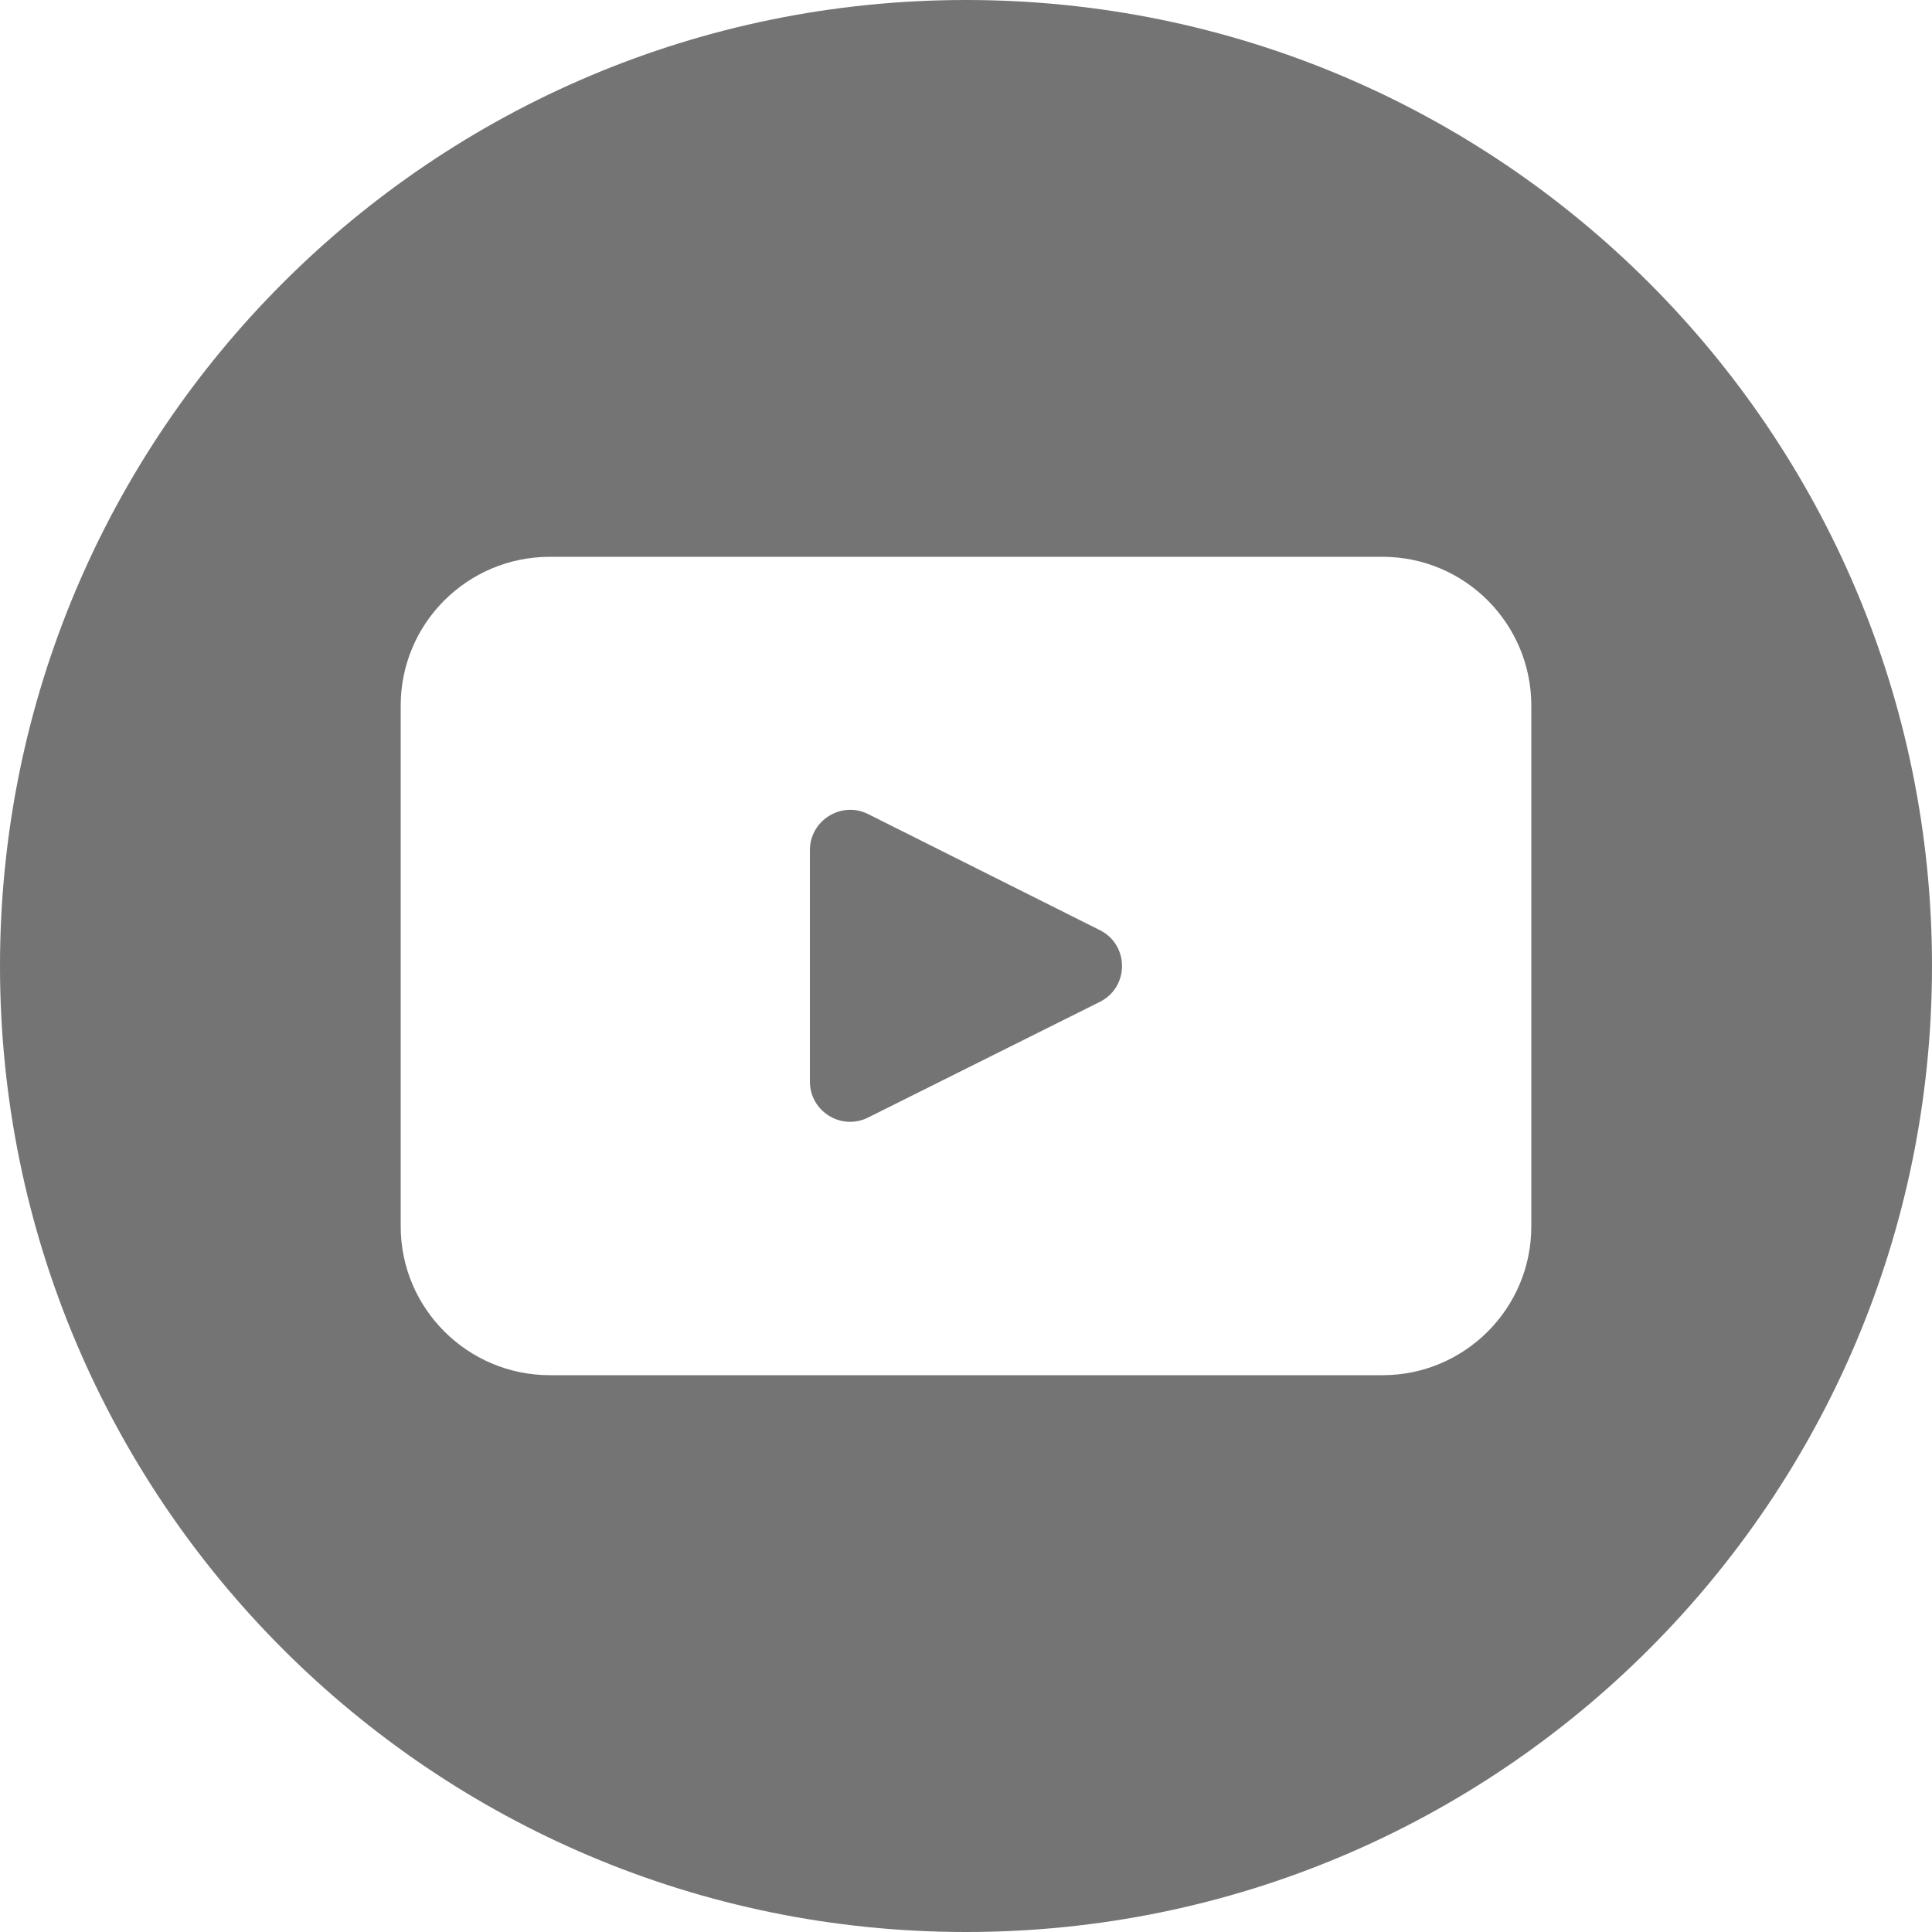<?xml version="1.0" encoding="UTF-8"?>
<svg xmlns="http://www.w3.org/2000/svg" version="1.1" viewBox="0 0 50 50">
  <!-- Generator: Adobe Illustrator 29.7.1, SVG Export Plug-In . SVG Version: 2.1.1 Build 8)  -->
  <defs>
    <style>
      .st0 {
        fill: #747475;
      }

      .st1 {
        display: none;
      }
    </style>
  </defs>
  <g id="Layer_1" class="st1">
    <path class="st0" d="M25,0C11.19,0,0,11.19,0,25h0c0,13.81,11.19,25,25,25s25-11.19,25-25h0C50,11.19,38.81,0,25,0ZM32.41,13.44c0,.38-.31.7-.69.7h-3.47c-1.53,0-2.78,1.25-2.78,2.79v4.88h5.83c.67,0,1.19.59,1.1,1.26l-.42,3.34c-.07.56-.54.98-1.1.98h-5.42v13.98c-.57.05-1.15.08-1.74.08-1.31,0-2.59-.13-3.82-.38v-13.68h-4.17c-.38,0-.69-.31-.69-.7v-4.18c0-.38.31-.7.69-.7h4.17v-6.28c0-3.85,3.11-6.97,6.95-6.97h4.86c.38,0,.69.31.69.7v4.18Z"/>
  </g>
  <g id="Layer_2" class="st1">
    <g>
      <path class="st0" d="M31.33,14.15h-12.66c-2.5,0-4.52,2.03-4.52,4.52v12.66c0,2.5,2.03,4.52,4.52,4.52h12.66c2.5,0,4.52-2.03,4.52-4.52v-12.66c0-2.5-2.03-4.52-4.52-4.52ZM25.01,31.78c-3.74,0-6.78-3.04-6.78-6.78s3.04-6.78,6.78-6.78,6.78,3.04,6.78,6.78-3.04,6.78-6.78,6.78ZM32.25,19.12c-.75,0-1.36-.61-1.36-1.36s.61-1.36,1.36-1.36,1.36.61,1.36,1.36-.61,1.36-1.36,1.36Z"/>
      <circle class="st0" cx="25.01" cy="25" r="4.52"/>
      <path class="st0" d="M25,0C11.19,0,0,11.19,0,25h0c0,13.81,11.19,25,25,25s25-11.19,25-25h0C50,11.19,38.81,0,25,0ZM38.11,31.78c0,3.5-2.84,6.33-6.33,6.33h-13.57c-3.5,0-6.33-2.84-6.33-6.33v-13.57c0-3.5,2.84-6.33,6.33-6.33h13.57c3.5,0,6.33,2.84,6.33,6.33v13.57Z"/>
    </g>
  </g>
  <g id="Layer_3">
    <g>
      <path class="st0" d="M28.46,24.07l-5.99-3c-.69-.35-1.51.16-1.51.93v5.99c0,.77.81,1.28,1.51.93l5.99-2.99c.77-.38.77-1.48,0-1.86Z"/>
      <path class="st0" d="M25,0C11.19,0,0,11.19,0,25h0c0,13.81,11.19,25,25,25s25-11.19,25-25h0C50,11.19,38.81,0,25,0ZM39.63,31.74c0,2.13-1.73,3.85-3.85,3.85H14.23c-2.13,0-3.86-1.73-3.86-3.85v-13.48c0-2.13,1.73-3.85,3.86-3.85h21.55c2.13,0,3.85,1.73,3.85,3.85v13.48Z"/>
    </g>
  </g>
</svg>
